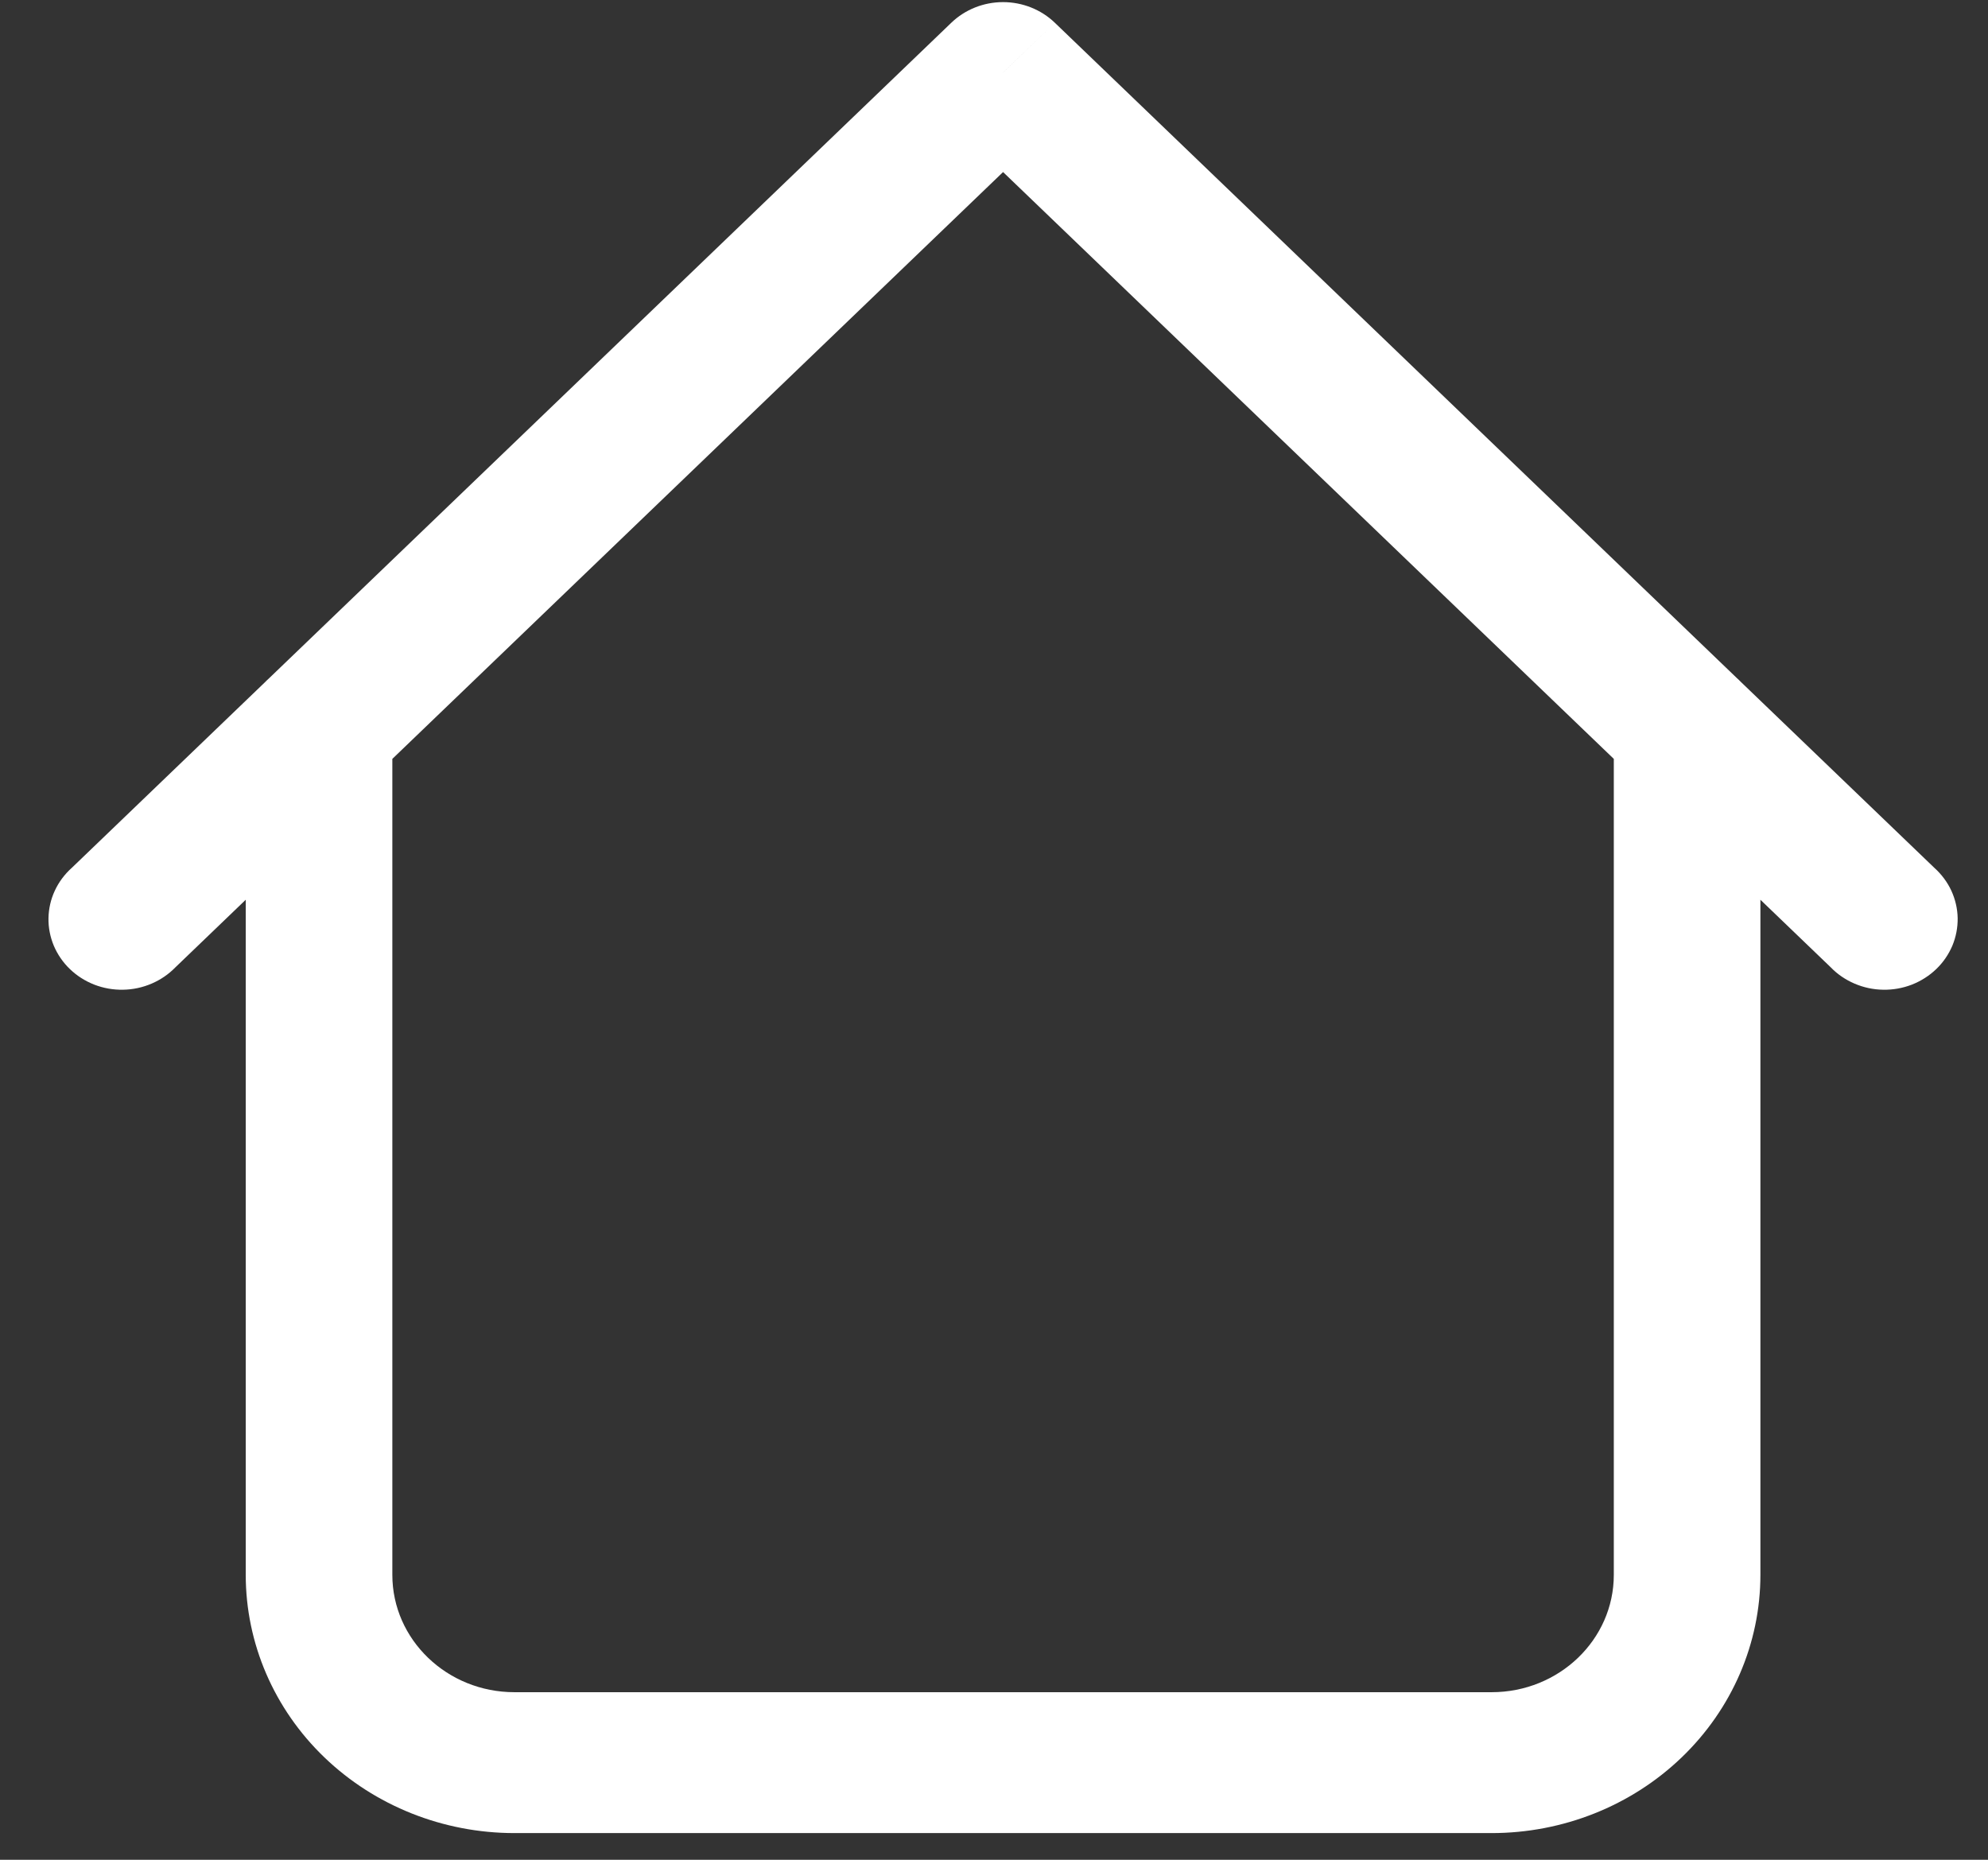 <svg width="31" height="29" viewBox="0 0 31 29" fill="none" xmlns="http://www.w3.org/2000/svg">
<rect x="0" y="0" width="31" height="29" fill="#333333" stroke="none"/>
<path d="M27.451 11.38C27.451 11.088 27.33 10.809 27.116 10.603C26.902 10.397 26.611 10.282 26.308 10.282C26.005 10.282 25.714 10.397 25.5 10.603C25.285 10.809 25.165 11.088 25.165 11.38H27.451ZM6.118 11.38C6.118 11.088 5.997 10.809 5.783 10.603C5.569 10.397 5.278 10.282 4.975 10.282C4.672 10.282 4.381 10.397 4.167 10.603C3.952 10.809 3.832 11.088 3.832 11.38H6.118ZM28.548 15.084C28.652 15.192 28.779 15.278 28.919 15.338C29.059 15.398 29.21 15.431 29.364 15.433C29.517 15.436 29.67 15.409 29.812 15.354C29.954 15.298 30.084 15.216 30.192 15.112C30.301 15.008 30.386 14.883 30.444 14.747C30.501 14.61 30.529 14.463 30.527 14.316C30.524 14.168 30.49 14.023 30.428 13.888C30.366 13.754 30.275 13.633 30.163 13.532L28.548 15.084ZM15.641 1.131L16.449 0.355C16.235 0.149 15.944 0.033 15.641 0.033C15.338 0.033 15.048 0.149 14.834 0.355L15.641 1.131ZM1.12 13.532C1.007 13.633 0.917 13.754 0.855 13.888C0.792 14.023 0.759 14.168 0.756 14.316C0.753 14.463 0.782 14.61 0.839 14.747C0.897 14.883 0.982 15.008 1.091 15.112C1.199 15.216 1.328 15.298 1.471 15.354C1.613 15.409 1.765 15.436 1.919 15.433C2.072 15.431 2.224 15.398 2.364 15.338C2.504 15.278 2.63 15.192 2.735 15.084L1.12 13.532ZM8.022 28.584H23.26V26.387H8.022V28.584ZM27.451 24.557V11.38H25.165V24.557H27.451ZM6.118 24.557V11.38H3.832V24.557H6.118ZM30.163 13.532L16.449 0.355L14.834 1.907L28.548 15.084L30.163 13.532ZM14.834 0.355L1.12 13.532L2.735 15.084L16.449 1.907L14.834 0.355ZM23.26 28.584C24.372 28.584 25.438 28.159 26.223 27.404C27.009 26.649 27.451 25.625 27.451 24.557H25.165C25.165 25.567 24.312 26.387 23.26 26.387V28.584ZM8.022 26.387C6.971 26.387 6.118 25.567 6.118 24.557H3.832C3.832 25.625 4.273 26.649 5.059 27.404C5.845 28.159 6.911 28.584 8.022 28.584V26.387Z" fill="white"/>
</svg>
